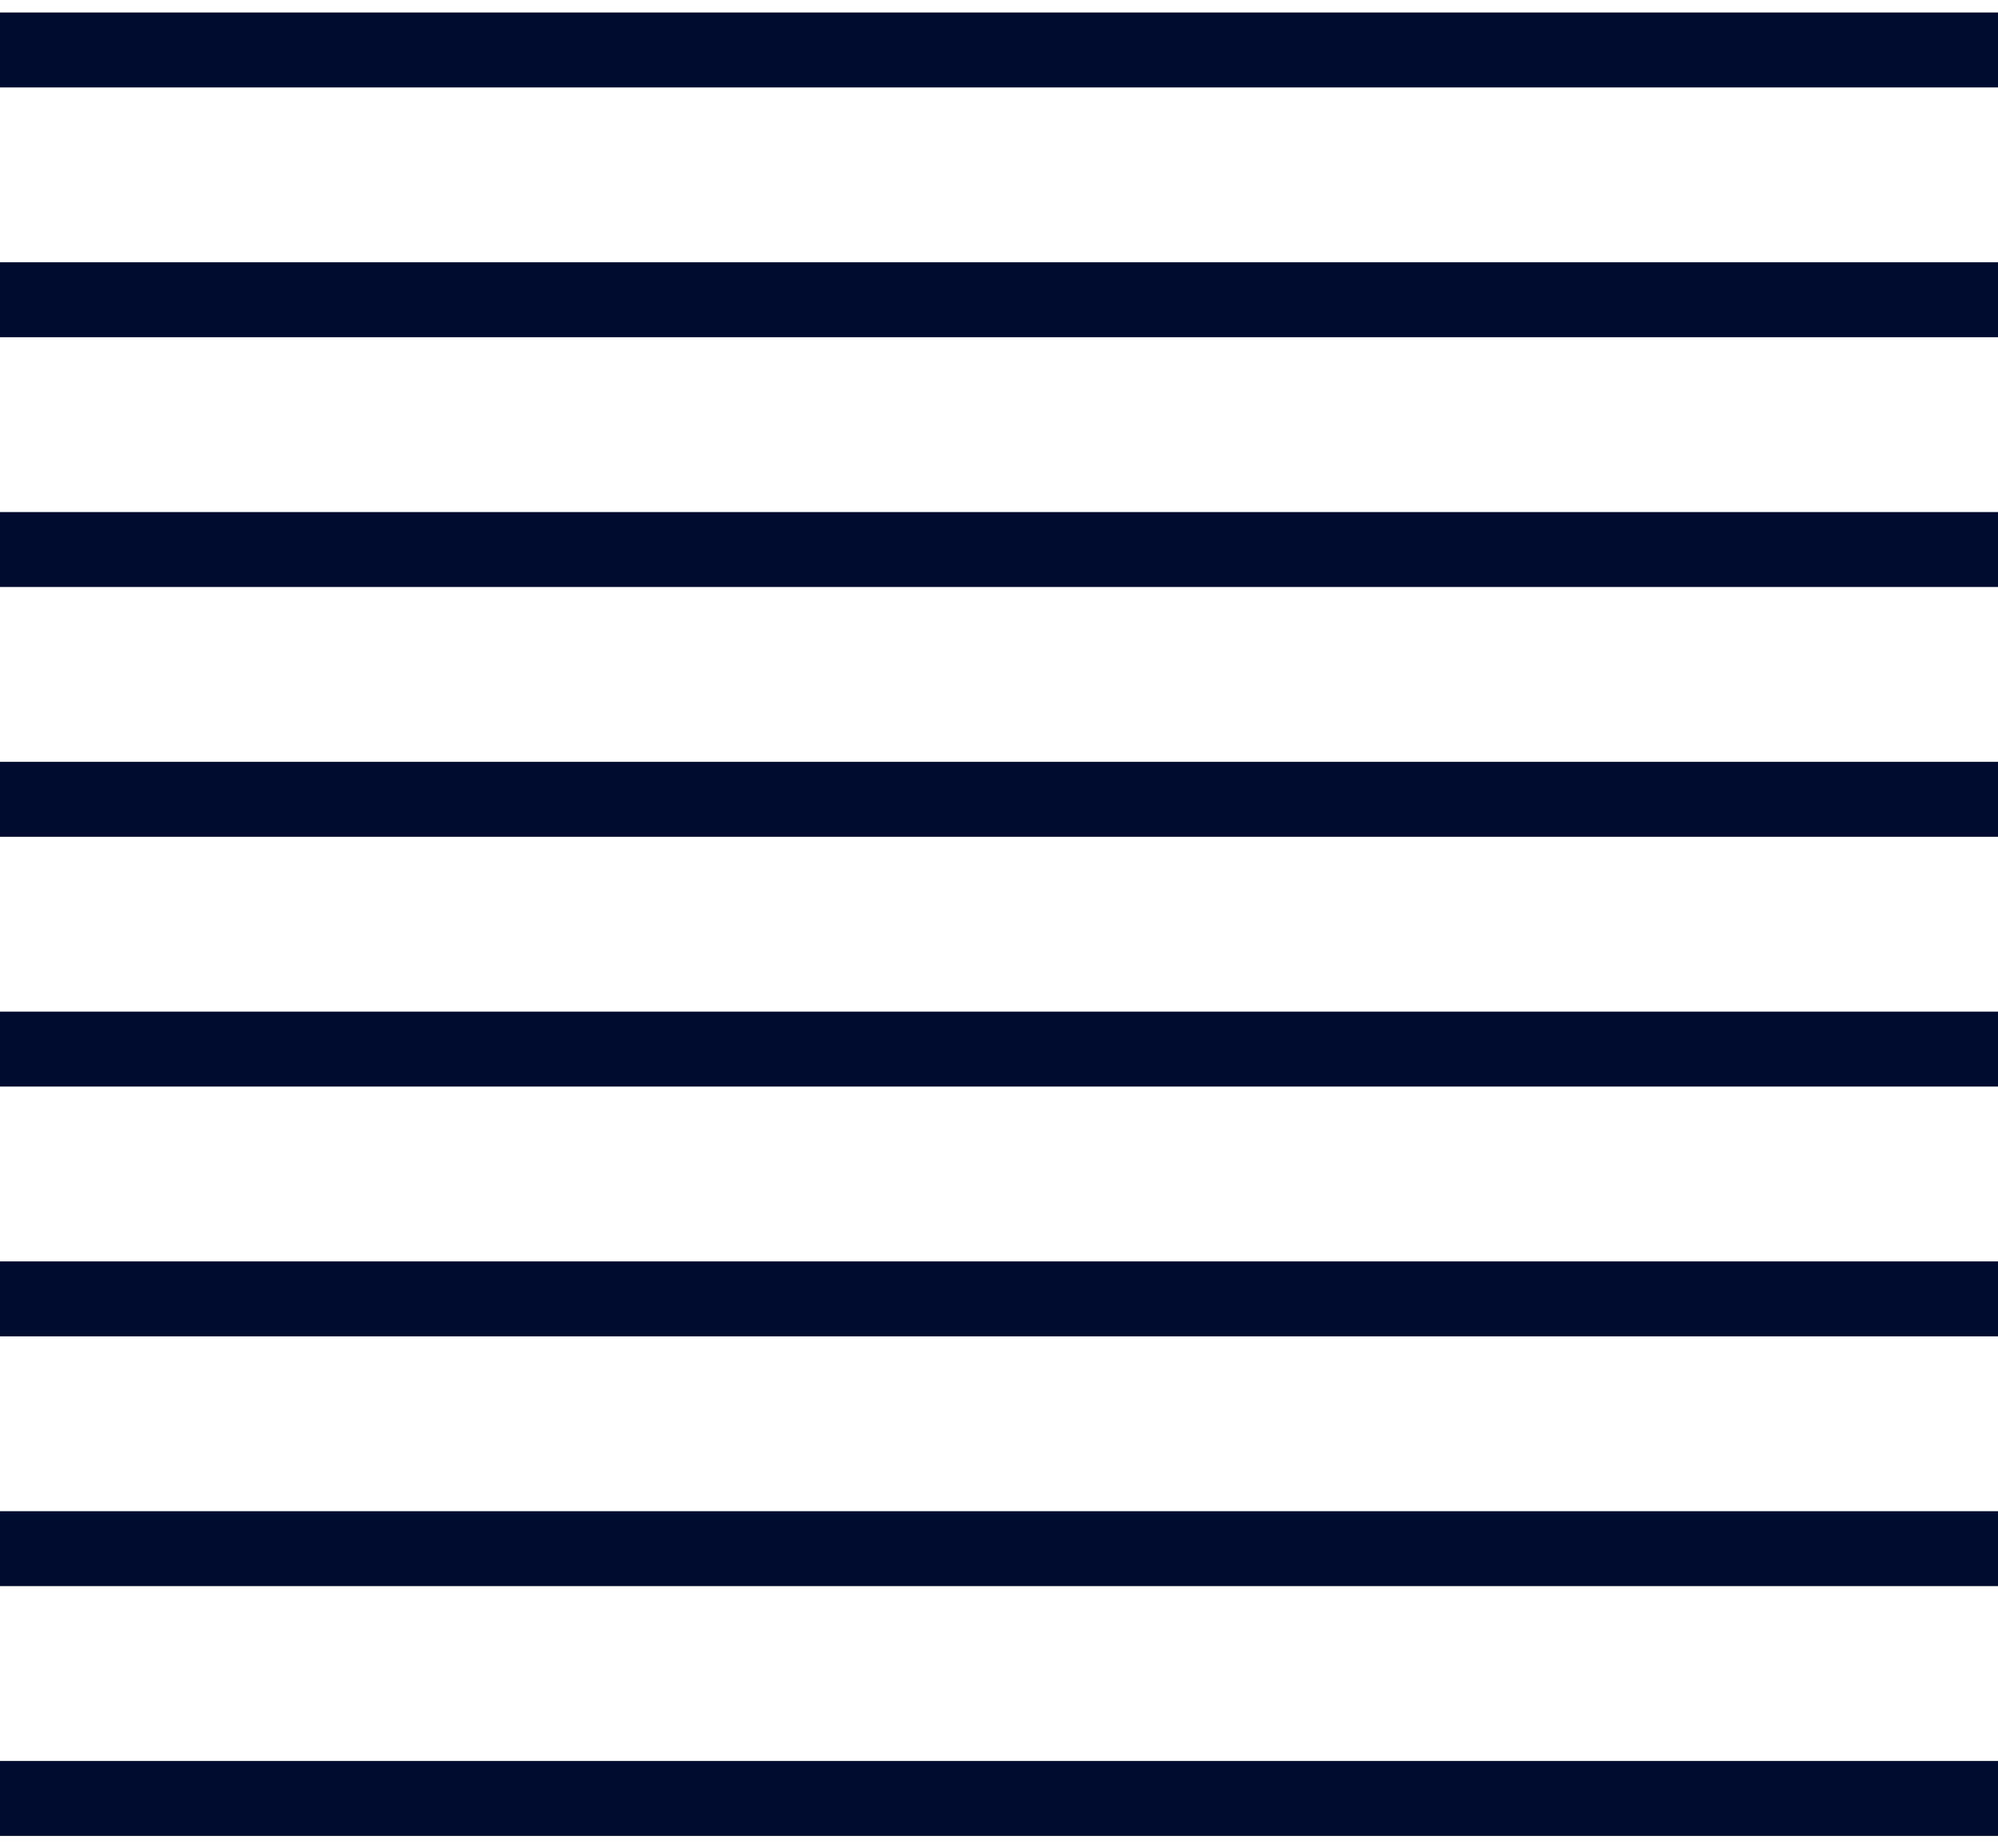<?xml version="1.0" encoding="UTF-8"?>
<svg width="80px" height="74px" viewBox="0 0 80 74" version="1.1" xmlns="http://www.w3.org/2000/svg" xmlns:xlink="http://www.w3.org/1999/xlink">
    <!-- Generator: Sketch 40.3 (33839) - http://www.bohemiancoding.com/sketch -->
    <title>Group 25</title>
    <desc>Created with Sketch.</desc>
    <defs></defs>
    <g id="Store" stroke="transparent" stroke-width="1" fill="transparent" fill-rule="evenodd">
        <g id="Group-25" transform="translate(0, 2)" stroke="#000C2F" stroke-width="3">
            <path d="M0,30 L80,30" id="Stroke-11"></path>
            <path d="M0,70 L80,70" id="Stroke-13"></path>
            <path d="M0,60 L80,60" id="Stroke-15"></path>
            <path d="M0,50 L80,50" id="Stroke-17"></path>
            <path d="M0,40 L80,40" id="Stroke-19"></path>
            <path d="M0,20 L80,20" id="Stroke-21"></path>
            <path d="M0,0 L80,0" id="Stroke-23"></path>
            <path d="M0,10 L80,10" id="Stroke-25"></path>
        </g>
    </g>
</svg>